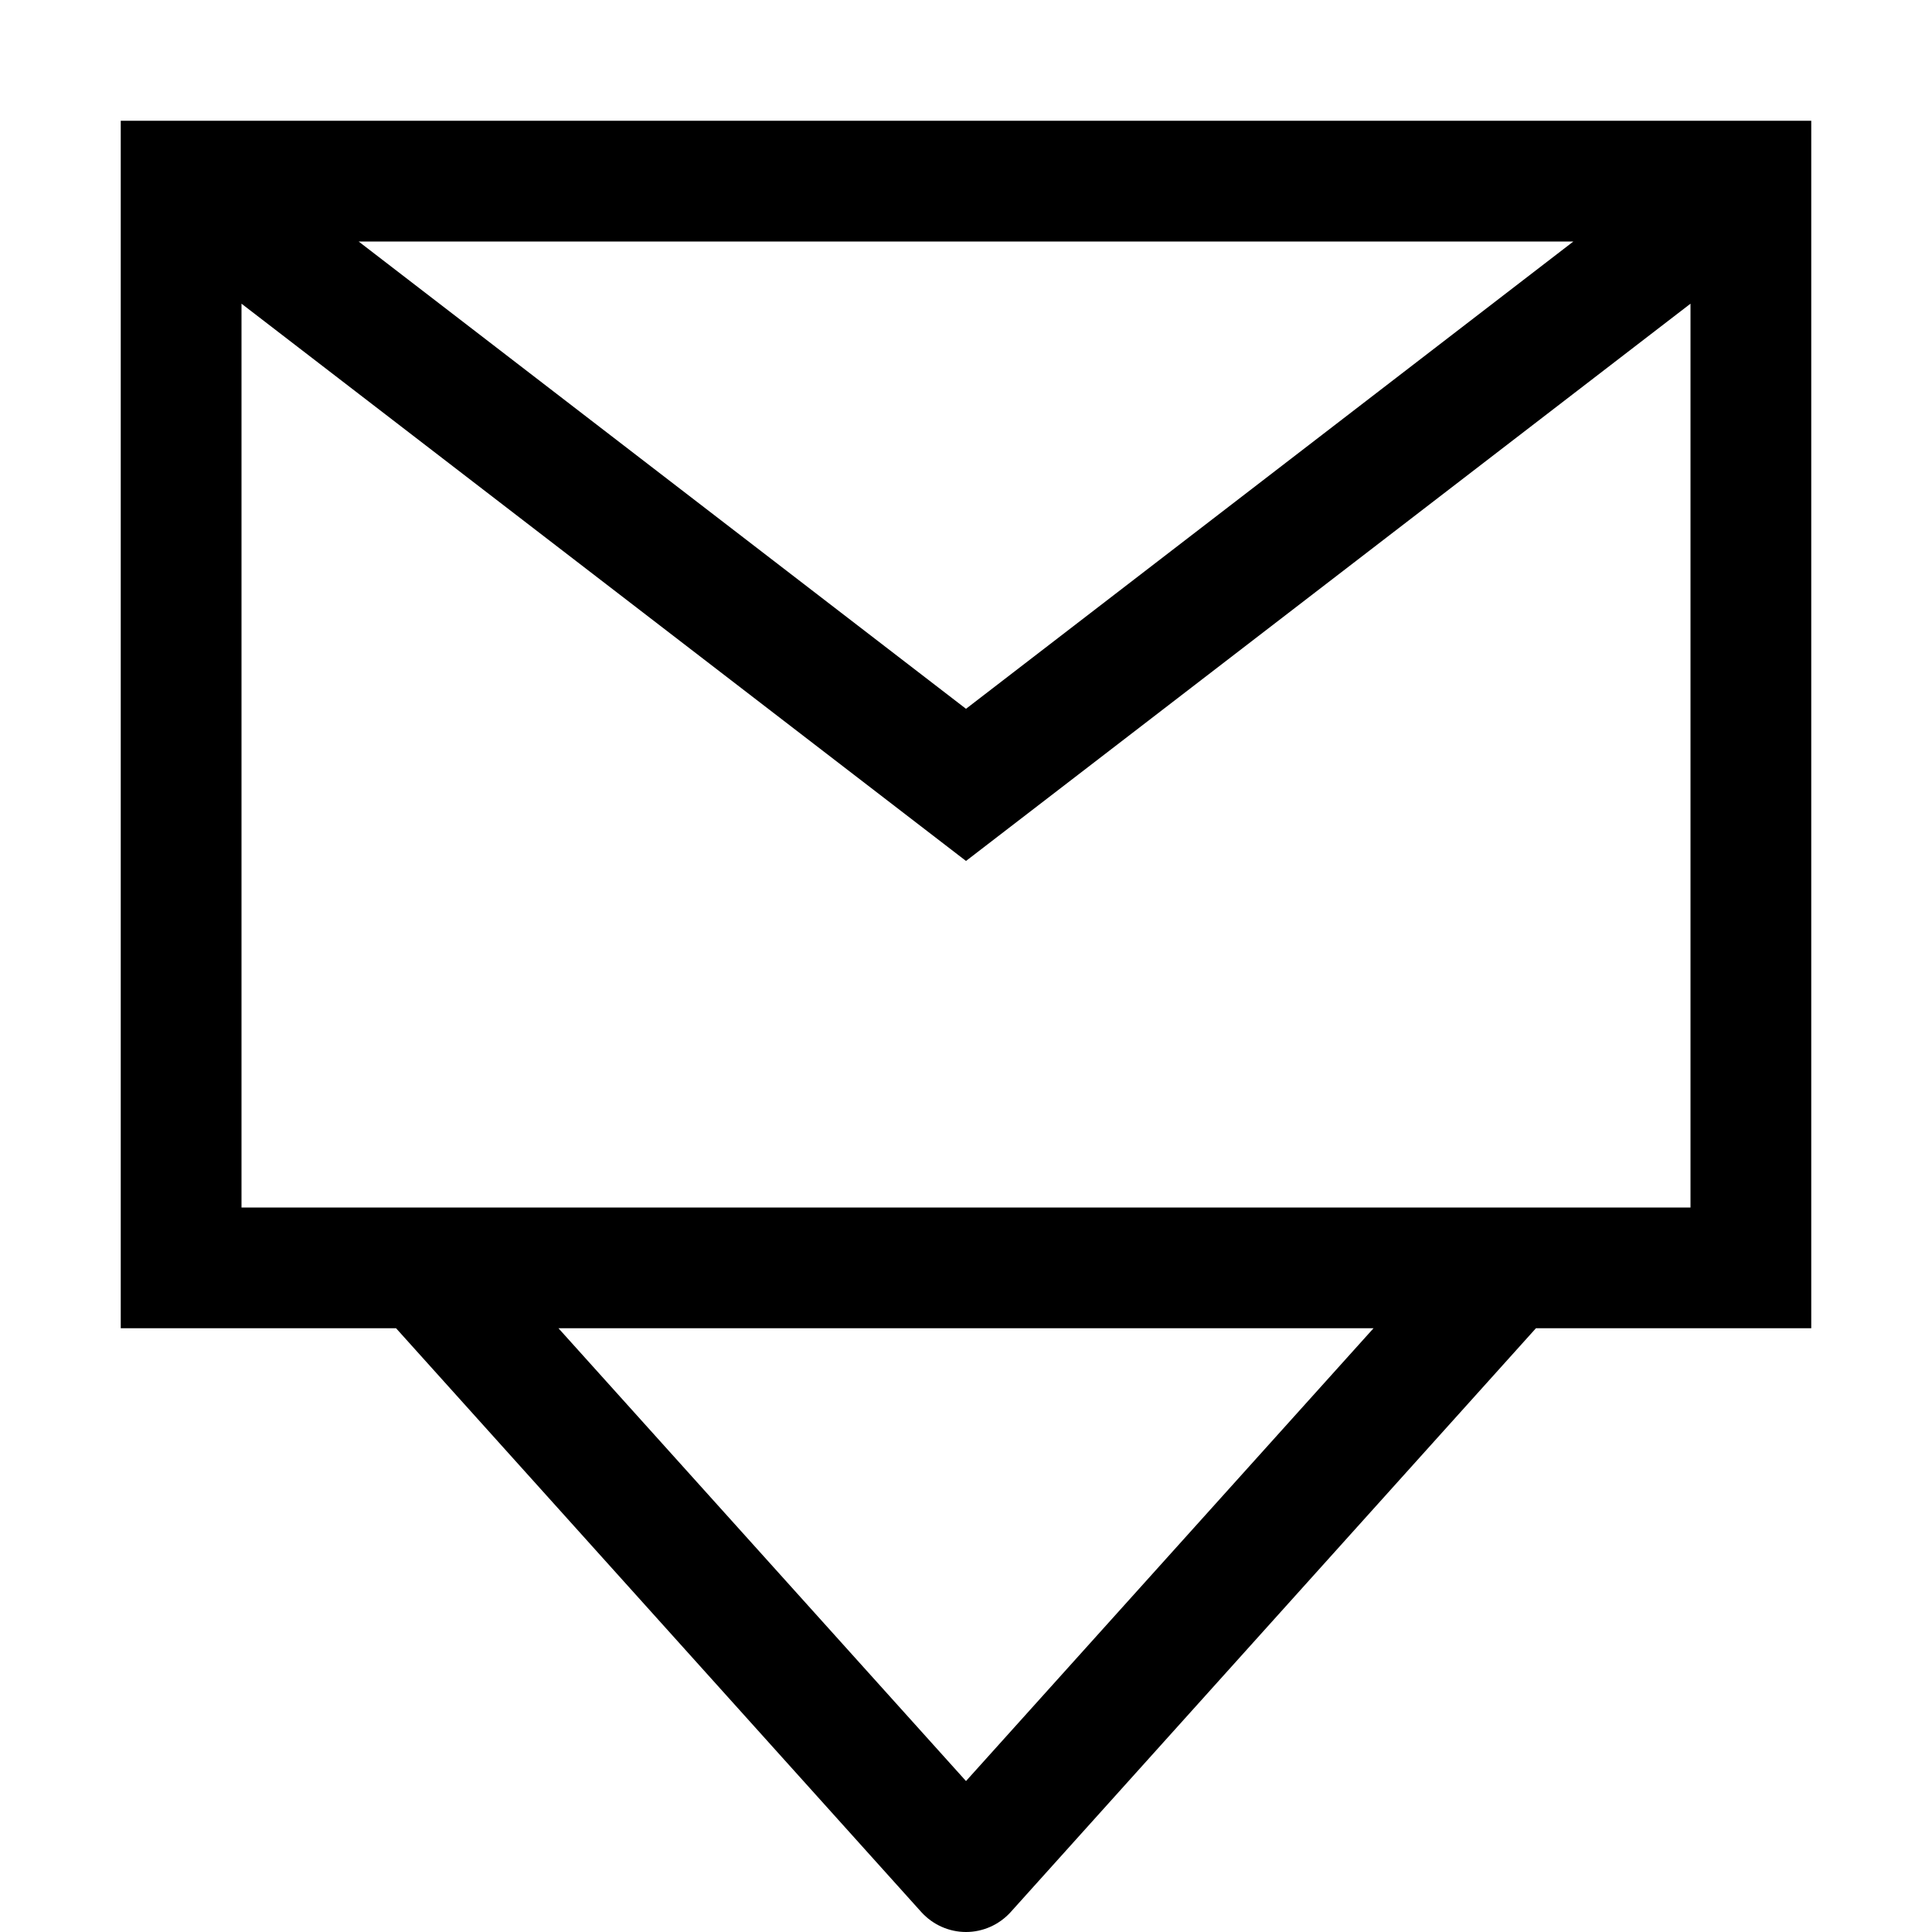 <?xml version="1.0" encoding="utf-8"?>
<!-- Generator: Adobe Illustrator 16.0.0, SVG Export Plug-In . SVG Version: 6.00 Build 0)  -->
<svg xmlns="http://www.w3.org/2000/svg" xmlns:xlink="http://www.w3.org/1999/xlink" version="1.1" id="2573246574_Capa_1_grid" x="0px" y="0px" width="32px" height="32px" viewBox="0 0 32 32" enable-background="new 0 0 32 32" xml:space="preserve">
<g>
	<path d="M2,2v20h4.56l8.7,9.67C15.45,31.88,15.72,32,16,32s0.55-0.12,0.74-0.33l8.7-9.67H30V2H2z M26.06,4L16,11.74L5.94,4H26.06z    M16,29.5L9.25,22h13.5L16,29.5z M28,20H4V5.03l12,9.23l12-9.23V20z"/>
</g>
</svg>
